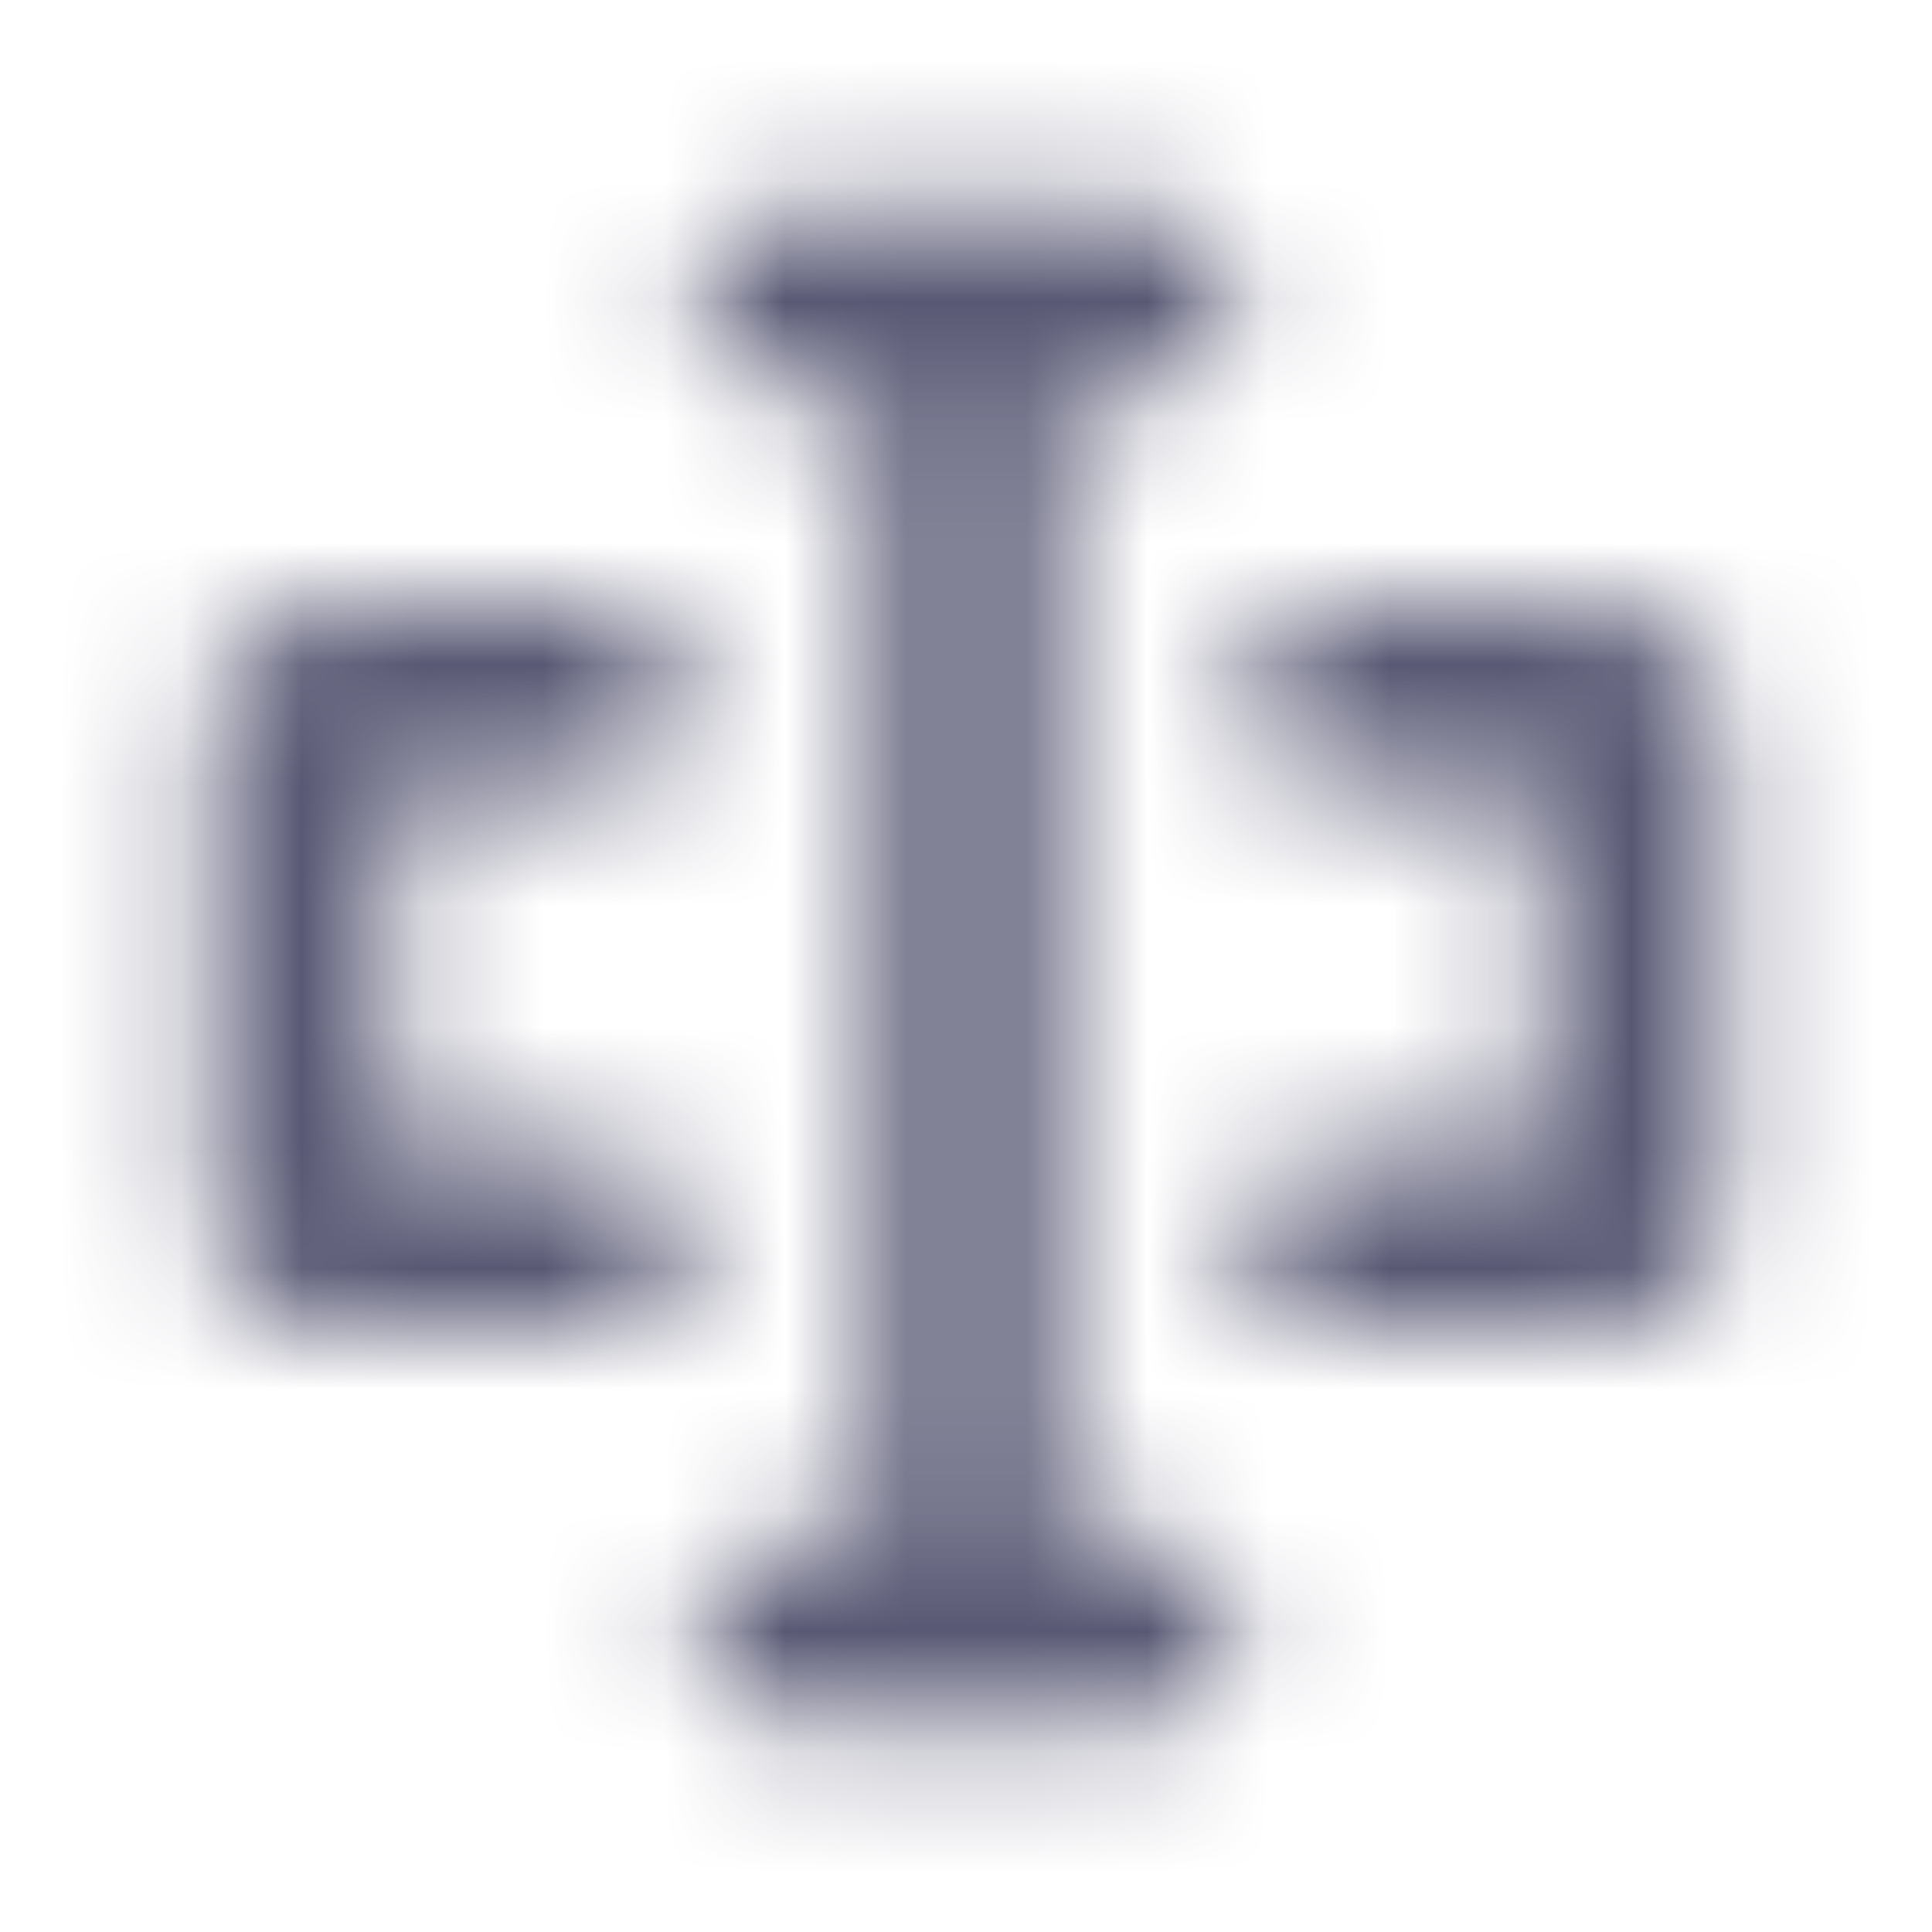 <svg width="16" height="16" viewBox="0 0 16 16" fill="none" xmlns="http://www.w3.org/2000/svg">
    <mask id="mask0_736_56937" style="mask-type:alpha" maskUnits="userSpaceOnUse" x="0" y="0" width="16" height="16">
        <path d="M9.5 1.75C9.914 1.75 10.25 2.086 10.25 2.5C10.25 2.914 9.914 3.25 9.5 3.25H8.75V12.75H9.5C9.914 12.75 10.25 13.086 10.25 13.5C10.25 13.914 9.914 14.25 9.5 14.25H6.5C6.086 14.25 5.75 13.914 5.75 13.5C5.75 13.086 6.086 12.75 6.5 12.75H7.25V3.25H6.5C6.086 3.25 5.75 2.914 5.75 2.5C5.75 2.086 6.086 1.75 6.5 1.75H9.5Z" fill="black"/>
        <path d="M3.25 9.532V6.532L5 6.532C5.414 6.532 5.75 6.197 5.75 5.782C5.75 5.368 5.414 5.032 5 5.032H2.75C2.198 5.032 1.75 5.48 1.75 6.032V10.032C1.75 10.585 2.198 11.032 2.75 11.032H5C5.414 11.032 5.75 10.697 5.75 10.282C5.75 9.868 5.414 9.532 5 9.532L3.25 9.532Z" fill="black"/>
        <path d="M12.75 6.532V9.532L11 9.532C10.586 9.532 10.25 9.868 10.25 10.282C10.25 10.697 10.586 11.032 11 11.032H13.25C13.802 11.032 14.25 10.585 14.25 10.032V6.032C14.25 5.48 13.802 5.032 13.25 5.032H11C10.586 5.032 10.25 5.368 10.25 5.782C10.25 6.197 10.586 6.532 11 6.532L12.75 6.532Z" fill="black"/>
    </mask>
    <g mask="url(#mask0_736_56937)">
        <path d="M0 3C0 1.343 1.343 0 3 0H13C14.657 0 16 1.343 16 3V13C16 14.657 14.657 16 13 16H3C1.343 16 0 14.657 0 13V3Z" fill="#585874"/>
    </g>
</svg>